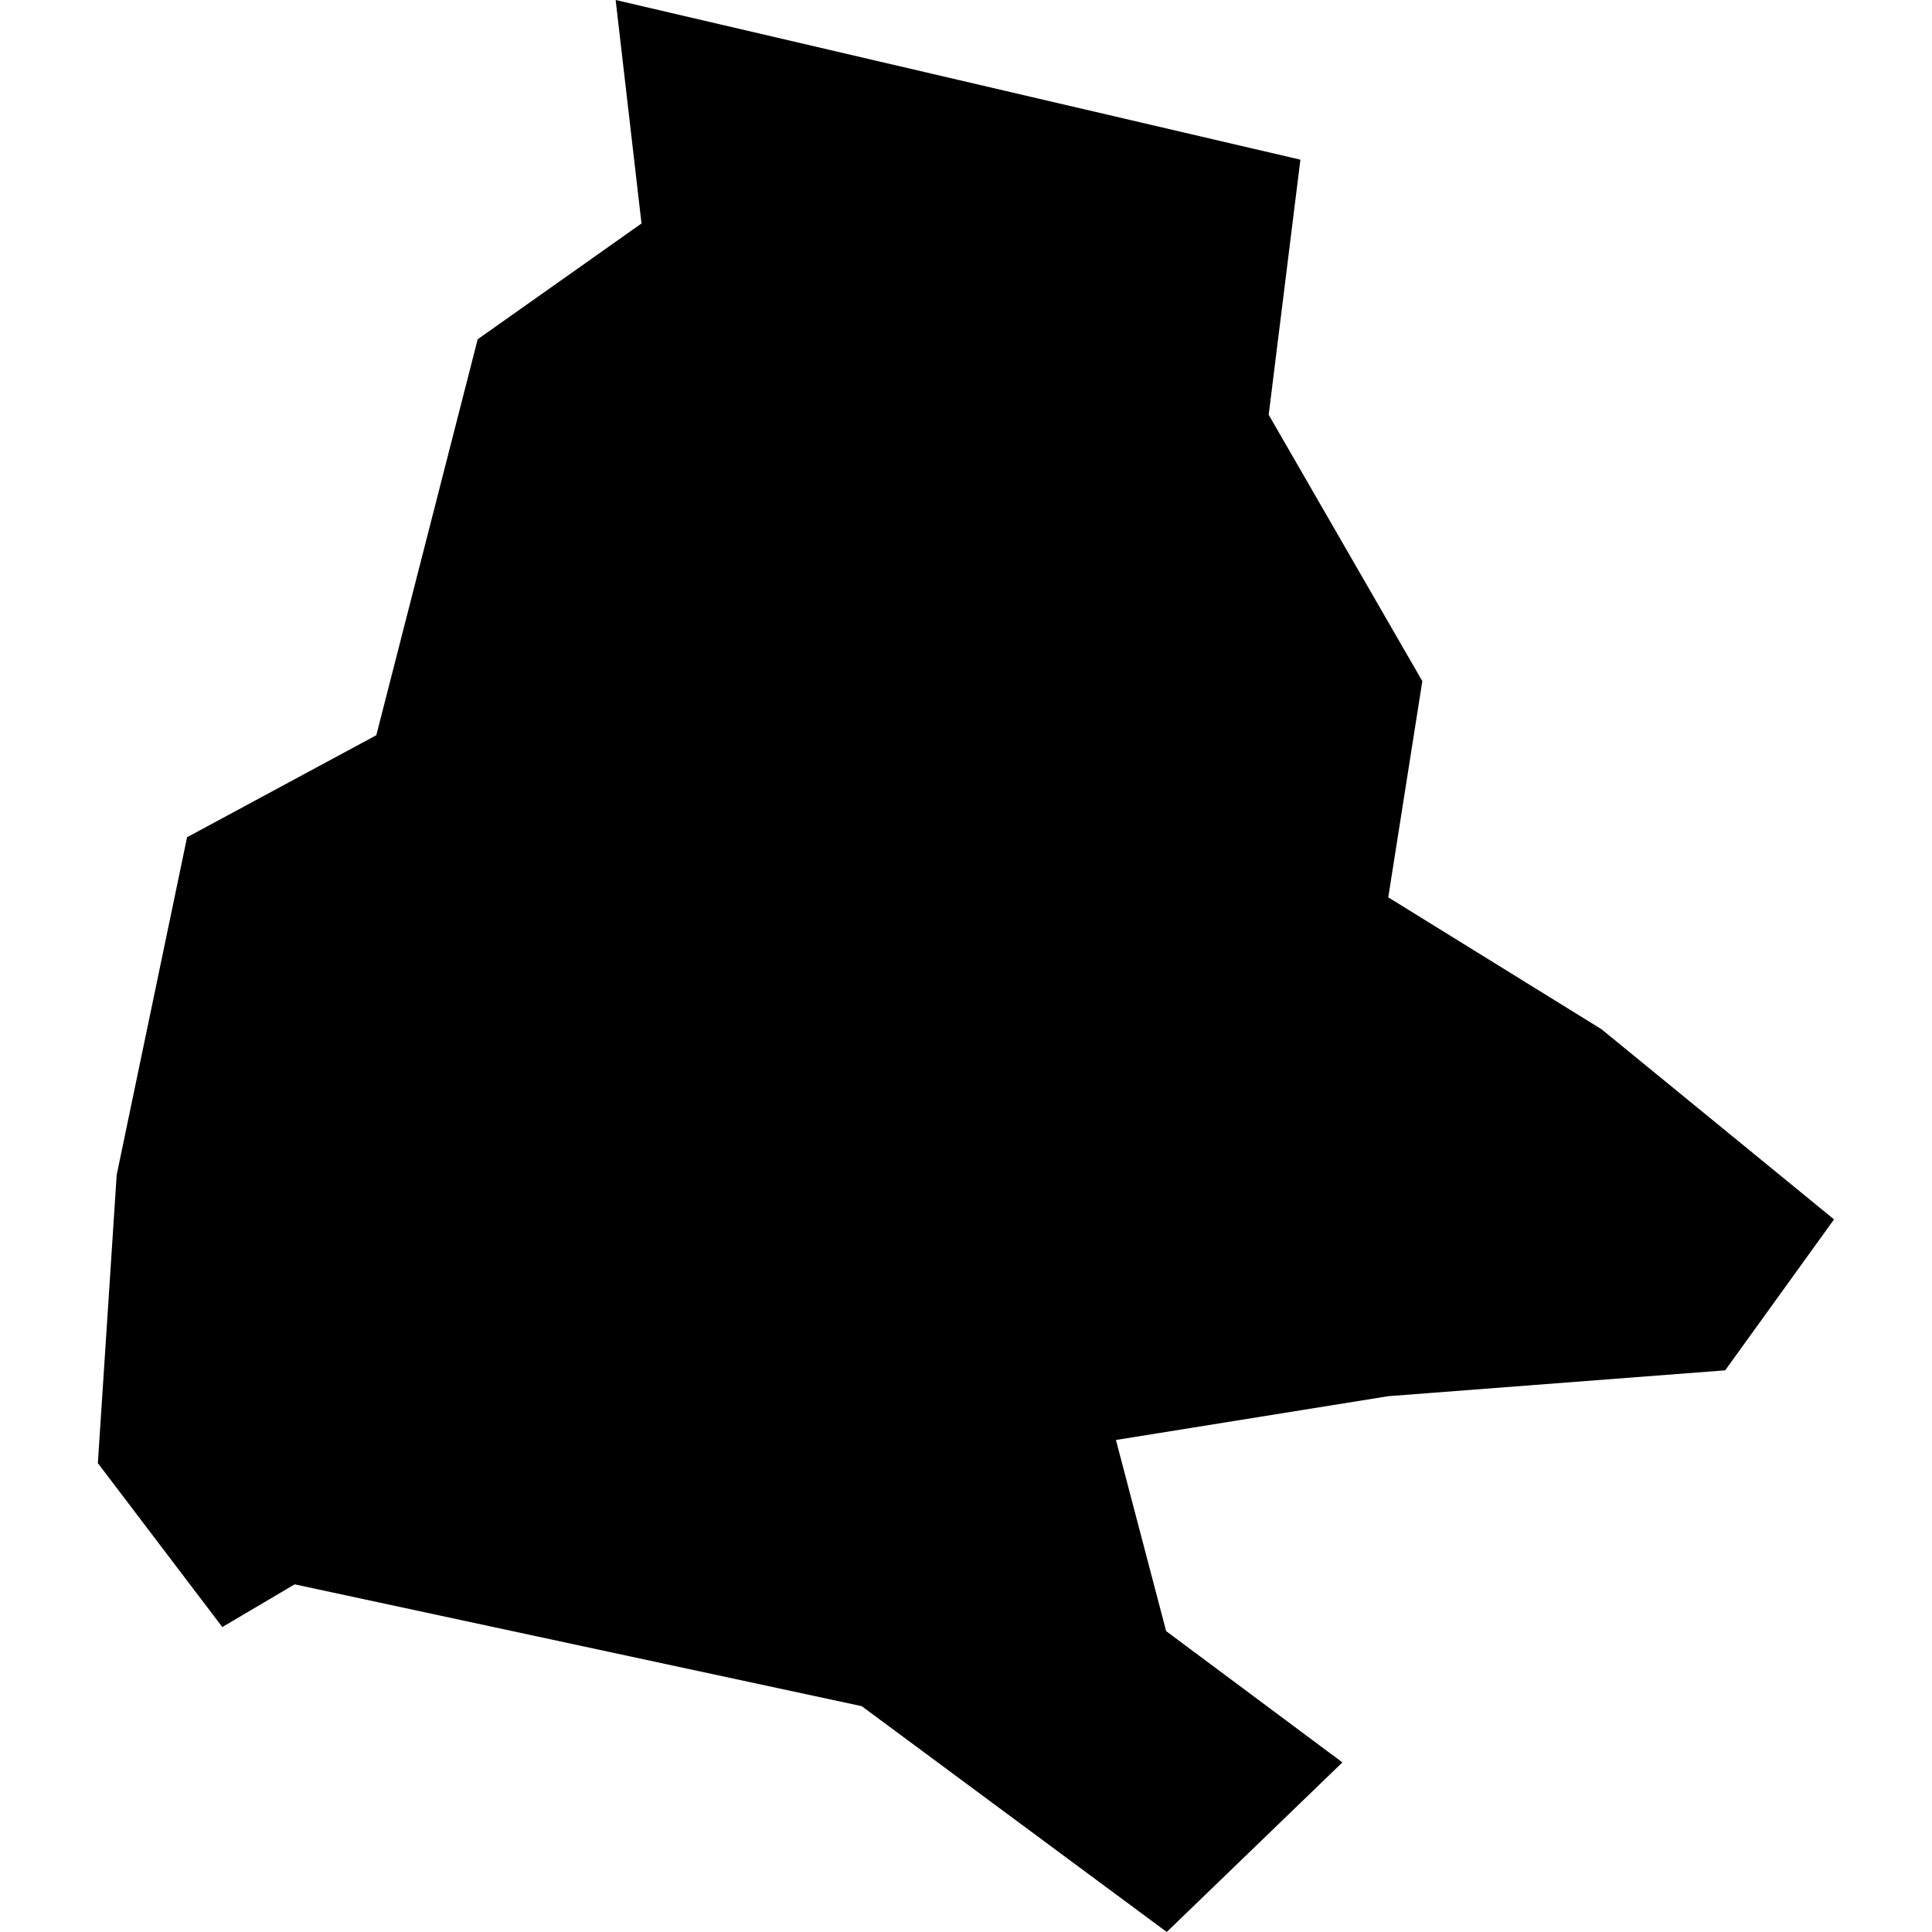 <?xml version="1.0" standalone="no"?>
<!DOCTYPE svg PUBLIC "-//W3C//DTD SVG 20010904//EN"
 "http://www.w3.org/TR/2001/REC-SVG-20010904/DTD/svg10.dtd">
<svg version="1.0" xmlns="http://www.w3.org/2000/svg"
 width="1024pt" height="1024pt" viewBox="-512 -512 1024 1024"
 preserveAspectRatio="xMidYMid meet">
  <path d="M552.483 342.862l.781-3.746 2.1-1.132 1.125-4.394 1.818-1.285-.287-2.48 7.599 1.772-.352 2.831 1.705 2.956-.378 2.399 2.367 1.464 2.58 2.11-1.208 1.675-3.739.287-3.022.486.557 2.121 1.956 1.457-1.949 1.882-3.385-2.506-6.293-1.352-.803.474-1.381-1.819.209-3.2z" transform="scale(47.761) translate(-561.908 -340.545)"></path>
</svg>
